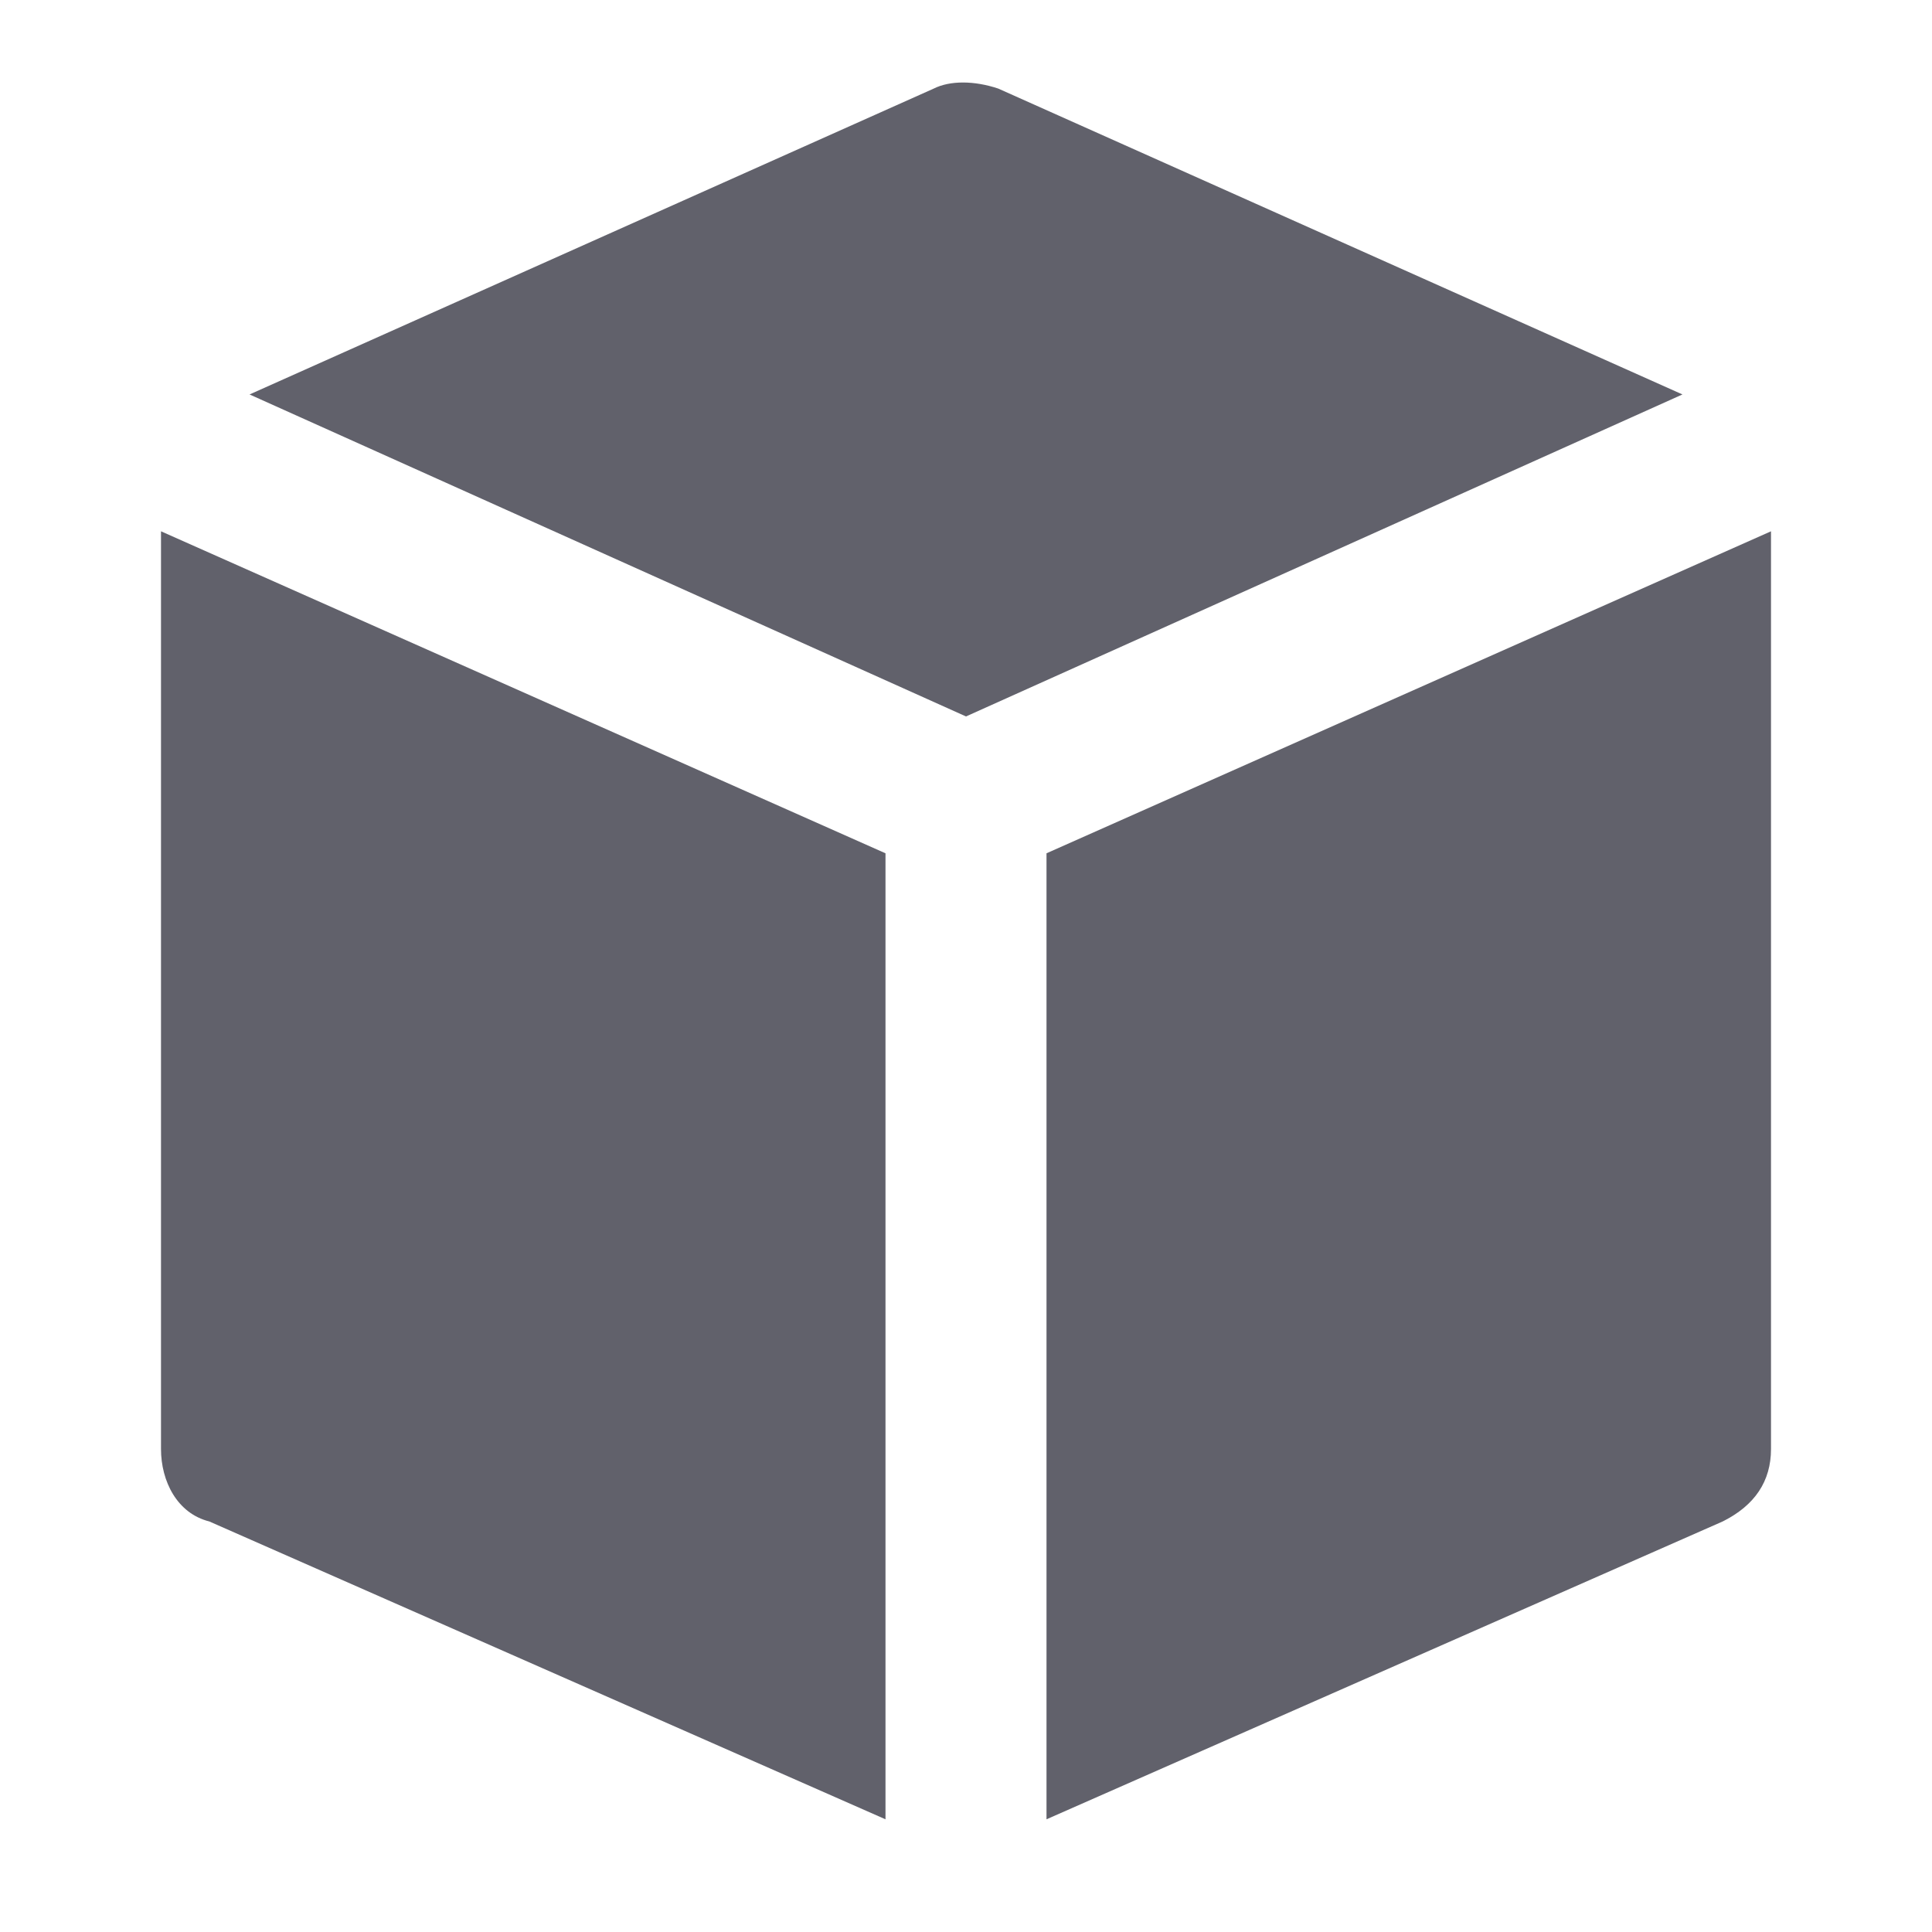 <svg xmlns="http://www.w3.org/2000/svg" height="24" width="24" viewBox="0 0 24 24"><path data-color="color-2" fill="#61616b" d="M12,8.9l8.9-4l-8.5-3.8c-0.3-0.1-0.6-0.1-0.8,0L3.1,4.9L12,8.9z"></path> <path fill="#61616b" d="M13,10.6v12l8.4-3.7c0.4-0.2,0.6-0.5,0.6-0.9V6.6L13,10.6z"></path> <path fill="#61616b" d="M11,10.6L2,6.6V18c0,0.4,0.2,0.8,0.6,0.9l8.4,3.7V10.6z"></path></svg>